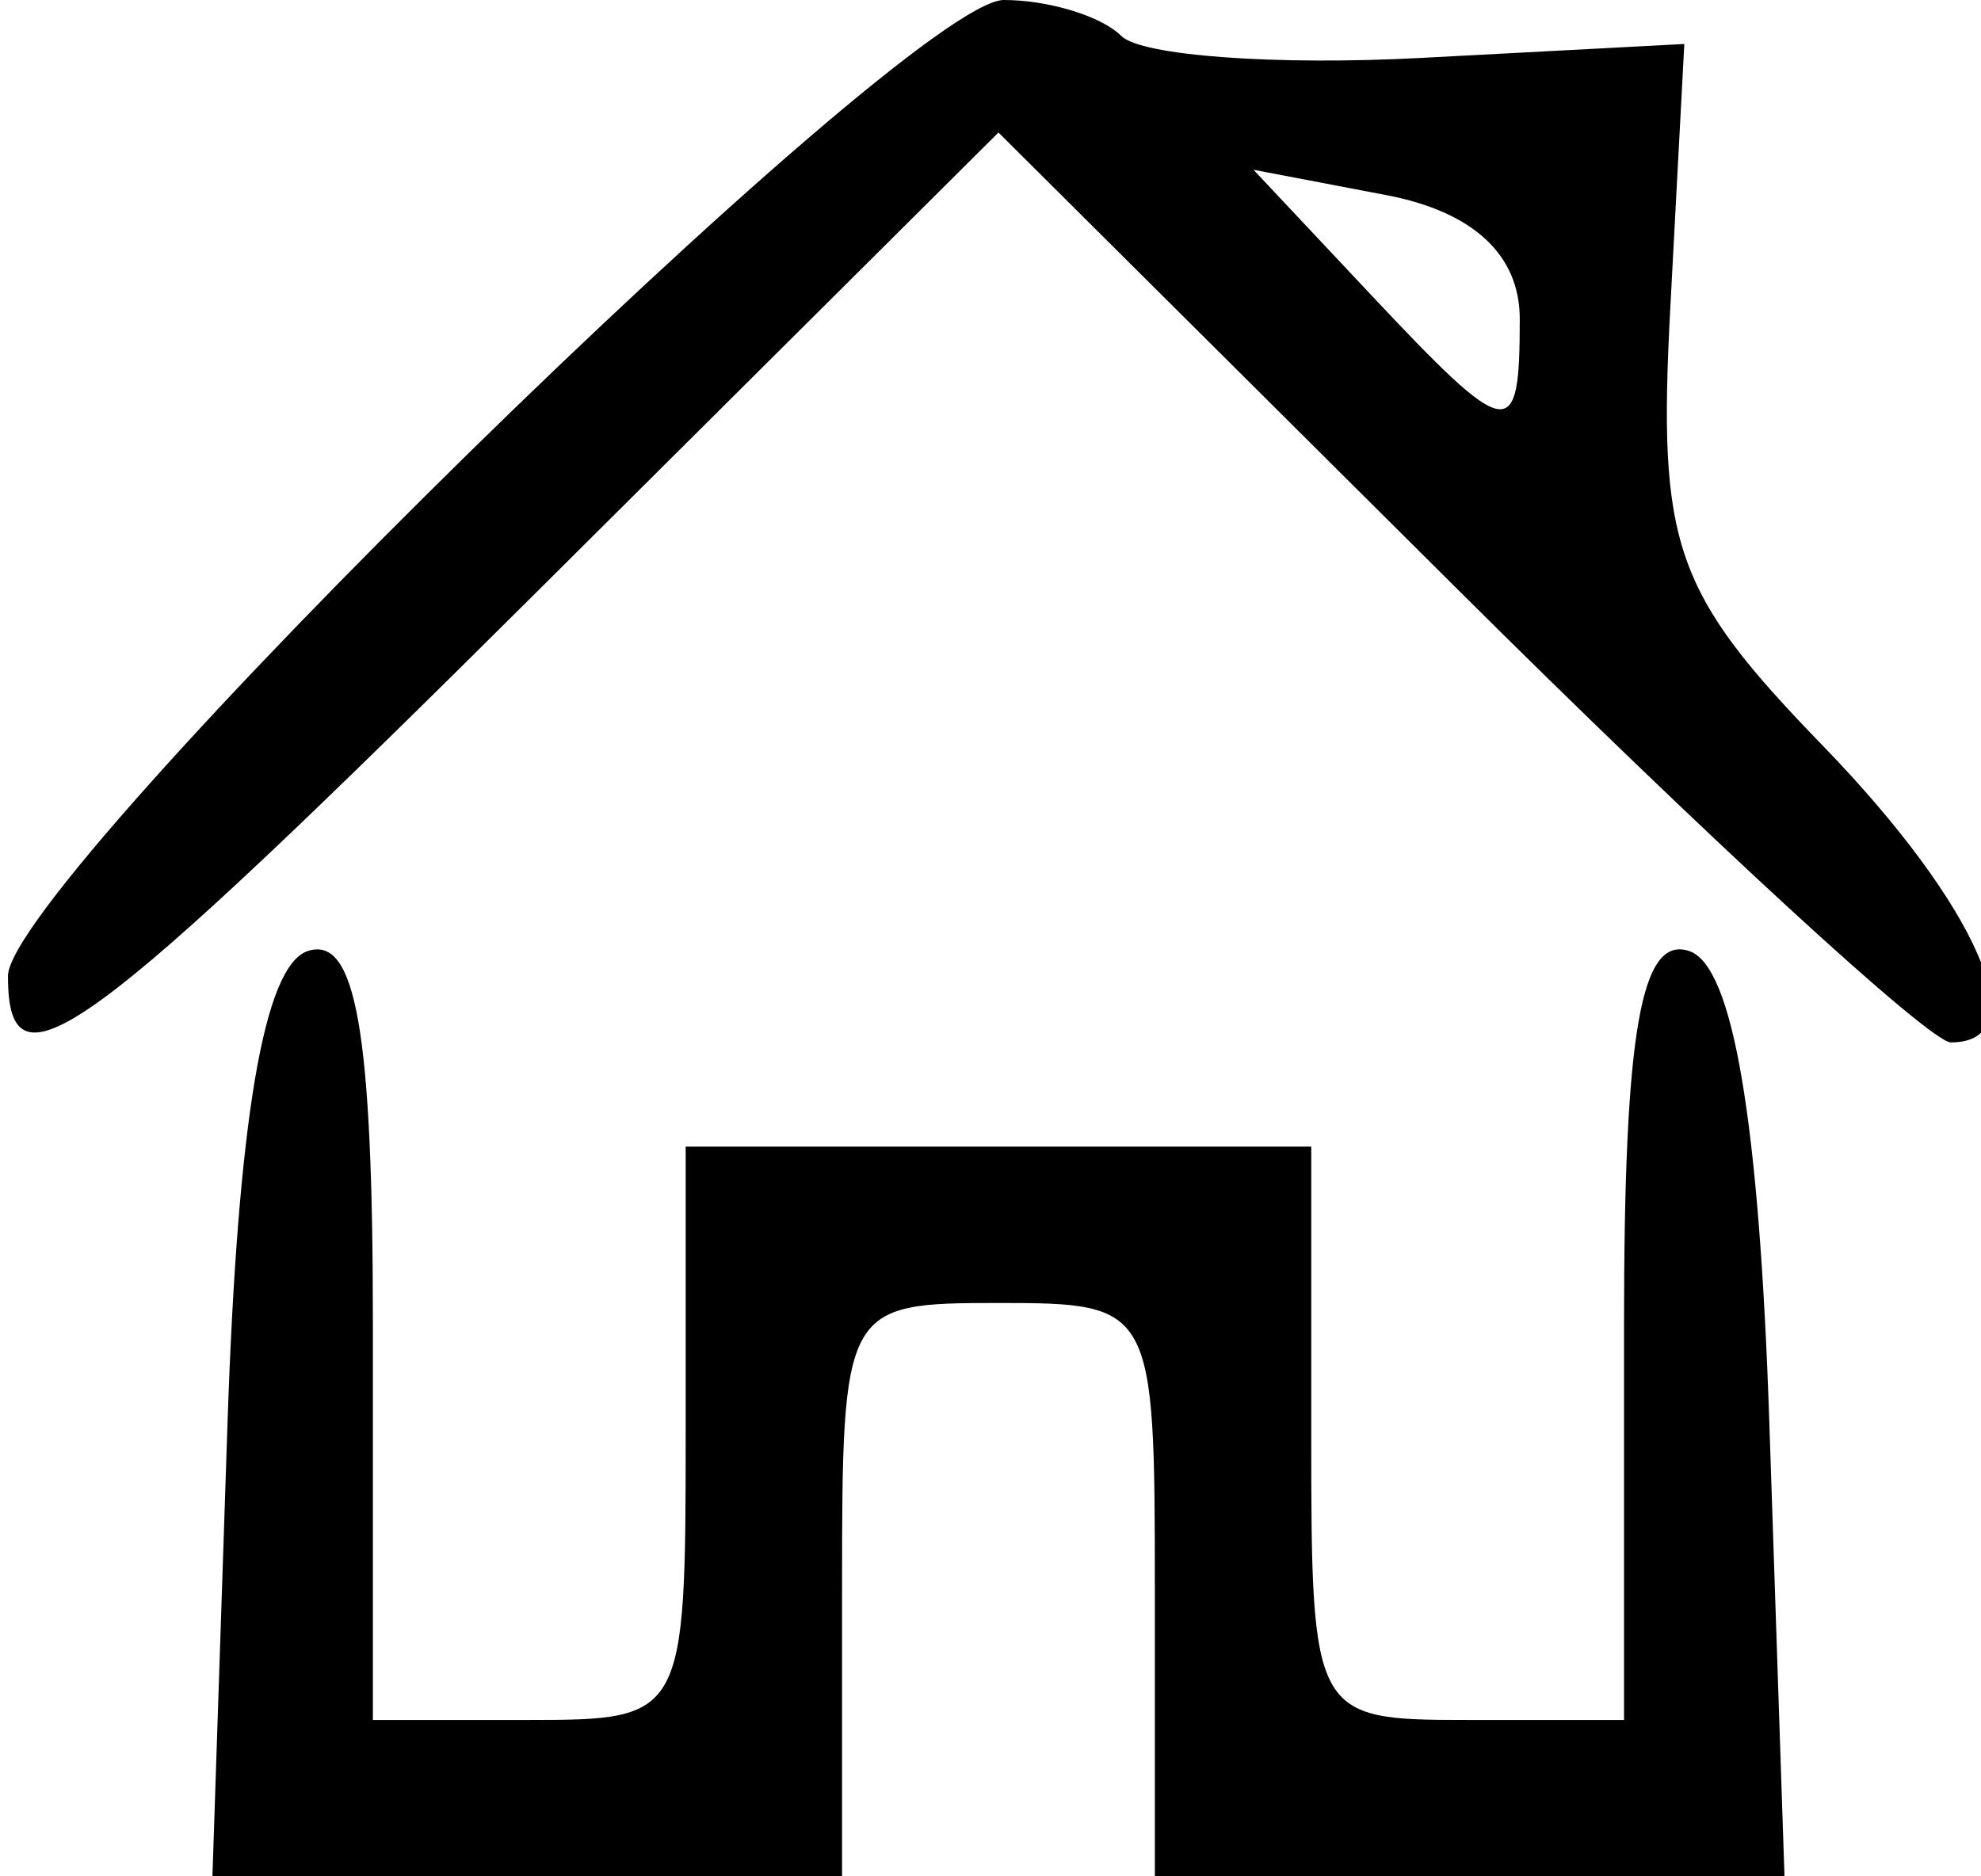 <svg xmlns="http://www.w3.org/2000/svg" width="50.667" height="48" viewBox="0 0 50.667 48"><path d="M5.818 36.44c.26-7.773.931-11.739 2.052-12.11 1.235-.41 1.667 2.064 1.667 9.559V44h4c3.96 0 4-.074 4-7.333v-7.334h16v7.334c0 7.259.04 7.333 4 7.333h4V33.889c0-7.495.431-9.968 1.666-9.56 1.121.372 1.793 4.338 2.052 12.112L45.641 48H29.537v-7.333c0-7.26-.04-7.334-4-7.334s-4 .074-4 7.334V48H5.433zM.203 24.973C.203 22.534 23.187 0 25.674 0c1.147 0 2.499.414 3.005.92.506.506 3.953.759 7.66.562l6.74-.357-.36 6.777c-.321 6.053.095 7.247 3.896 11.168 3.99 4.116 5.493 7.597 3.281 7.597-.535 0-6.235-5.238-12.666-11.64L25.537 3.39 13.844 15.028C2.096 26.72.204 28.1.204 24.972zM38.87 8.155c0-1.633-1.19-2.738-3.405-3.162l-3.405-.65 2.97 3.162c3.584 3.814 3.84 3.857 3.84.65z"/></svg>